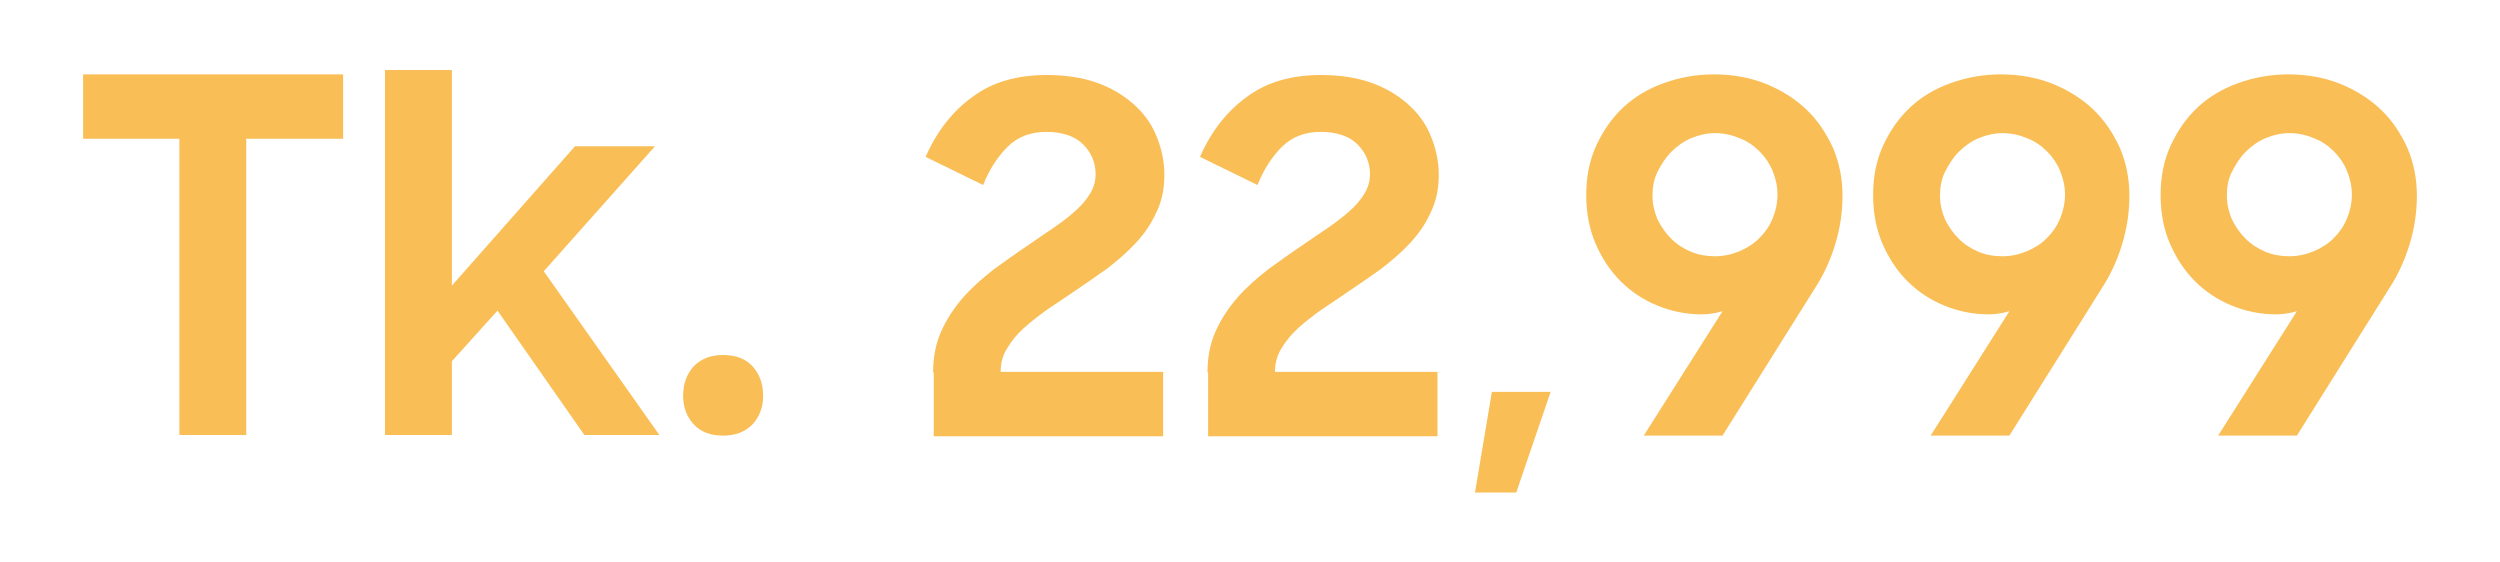 <?xml version="1.0" encoding="utf-8"?>
<!-- Generator: Adobe Illustrator 24.0.2, SVG Export Plug-In . SVG Version: 6.00 Build 0)  -->
<svg version="1.1" id="Layer_1" xmlns="http://www.w3.org/2000/svg" xmlns:xlink="http://www.w3.org/1999/xlink" x="0px" y="0px"
	 viewBox="0 0 400 90" style="enable-background:new 0 0 400 90;" xml:space="preserve">
<style type="text/css">
	.st0{fill:#F9BE56;}
</style>
<g>
	<path class="st0" d="M28.7,22.2H13.3V11.9h41.6v10.3H39.4v47.4H28.7V22.2z"/>
	<path class="st0" d="M61.6,11.2h10.7v34.5L92,23.4h12.8l-17.8,20l18.5,26.2H93.5L79.6,49.7l-7.3,8.1v11.8H61.6V11.2z"/>
	<path class="st0" d="M109.3,63.3c0-1.9,0.6-3.5,1.7-4.7c1.2-1.2,2.7-1.8,4.7-1.8c2,0,3.6,0.6,4.7,1.8c1.1,1.2,1.7,2.8,1.7,4.7
		c0,1.9-0.6,3.4-1.7,4.6c-1.2,1.2-2.7,1.8-4.7,1.8c-2,0-3.6-0.6-4.7-1.8C109.9,66.7,109.3,65.2,109.3,63.3z"/>
	<path class="st0" d="M149.3,59.6c0-2.4,0.4-4.6,1.3-6.6c0.9-2,2.1-3.8,3.5-5.4c1.4-1.6,3.1-3.1,4.9-4.5c1.8-1.3,3.6-2.6,5.4-3.8
		c1.4-1,2.8-1.9,4.1-2.8c1.3-0.9,2.5-1.8,3.5-2.7c1-0.9,1.8-1.8,2.4-2.8c0.6-1,0.9-2,0.9-3.1c0-1.9-0.7-3.5-2-4.8
		c-1.3-1.3-3.3-2-5.9-2c-2.5,0-4.6,0.8-6.2,2.4c-1.6,1.6-2.9,3.6-3.9,6.1l-9.2-4.5c1.8-4.1,4.3-7.3,7.5-9.6
		c3.2-2.4,7.2-3.5,11.9-3.5c2.9,0,5.6,0.4,7.9,1.2c2.3,0.8,4.3,2,5.9,3.4c1.6,1.4,2.9,3.1,3.7,5.1c0.8,1.9,1.3,4,1.3,6.3
		c0,2.2-0.4,4.2-1.3,6c-0.8,1.8-1.9,3.4-3.3,4.9c-1.4,1.5-2.9,2.8-4.6,4.1c-1.7,1.2-3.4,2.4-5.2,3.6c-1.5,1-2.9,2-4.3,2.9
		c-1.4,1-2.7,2-3.8,3c-1.1,1-2,2.1-2.7,3.3c-0.7,1.1-1,2.4-1,3.7h26v10.3h-36.7V59.6z"/>
	<path class="st0" d="M193.2,59.6c0-2.4,0.4-4.6,1.3-6.6c0.9-2,2.1-3.8,3.5-5.4c1.4-1.6,3.1-3.1,4.9-4.5c1.8-1.3,3.6-2.6,5.4-3.8
		c1.4-1,2.8-1.9,4.1-2.8c1.3-0.9,2.5-1.8,3.5-2.7c1-0.9,1.8-1.8,2.4-2.8c0.6-1,0.9-2,0.9-3.1c0-1.9-0.7-3.5-2-4.8
		c-1.3-1.3-3.3-2-5.9-2c-2.5,0-4.6,0.8-6.2,2.4c-1.6,1.6-2.9,3.6-3.9,6.1l-9.2-4.5c1.8-4.1,4.3-7.3,7.5-9.6
		c3.2-2.4,7.2-3.5,11.9-3.5c2.9,0,5.6,0.4,7.9,1.2c2.3,0.8,4.3,2,5.9,3.4c1.6,1.4,2.9,3.1,3.7,5.1c0.8,1.9,1.3,4,1.3,6.3
		c0,2.2-0.4,4.2-1.3,6c-0.8,1.8-1.9,3.4-3.3,4.9c-1.4,1.5-2.9,2.8-4.6,4.1c-1.7,1.2-3.4,2.4-5.2,3.6c-1.5,1-2.9,2-4.3,2.9
		c-1.4,1-2.7,2-3.8,3c-1.1,1-2,2.1-2.7,3.3c-0.7,1.1-1,2.4-1,3.7h26v10.3h-36.7V59.6z"/>
	<path class="st0" d="M238.7,62.7h9.4l-5.5,16.1h-6.6L238.7,62.7z"/>
	<path class="st0" d="M275.6,49.8c-1.1,0.3-2.2,0.5-3.3,0.5c-2.5,0-4.9-0.5-7.1-1.4c-2.2-0.9-4.2-2.2-5.9-3.9c-1.7-1.7-3-3.7-4-6
		c-1-2.3-1.5-4.9-1.5-7.8c0-2.9,0.5-5.5,1.6-7.9c1.1-2.4,2.5-4.4,4.3-6.1c1.8-1.7,4-3,6.5-3.9c2.5-0.9,5.2-1.4,8-1.4
		c3,0,5.8,0.5,8.3,1.5c2.5,1,4.7,2.4,6.5,4.1c1.8,1.7,3.2,3.8,4.3,6.2c1,2.4,1.5,4.9,1.5,7.6c0,2.7-0.4,5.3-1.2,7.9
		c-0.8,2.6-1.9,4.9-3.2,6.9l-14.8,23.6h-12.6L275.6,49.8z M274.4,41c1.4,0,2.7-0.3,3.9-0.8c1.2-0.5,2.3-1.2,3.2-2.1
		c0.9-0.9,1.6-1.9,2.1-3.1c0.5-1.2,0.8-2.5,0.8-3.9c0-1.3-0.3-2.6-0.8-3.8c-0.5-1.2-1.2-2.2-2.1-3.1c-0.9-0.9-1.9-1.6-3.2-2.1
		c-1.2-0.5-2.5-0.8-3.9-0.8c-1.3,0-2.6,0.3-3.8,0.8c-1.2,0.5-2.3,1.3-3.2,2.2c-0.9,0.9-1.6,2-2.2,3.2c-0.6,1.2-0.8,2.5-0.8,3.8
		c0,1.4,0.3,2.6,0.8,3.8c0.6,1.2,1.3,2.2,2.2,3.1c0.9,0.9,2,1.6,3.2,2.1C271.8,40.8,273.1,41,274.4,41z"/>
	<path class="st0" d="M321.5,49.8c-1.1,0.3-2.2,0.5-3.3,0.5c-2.5,0-4.9-0.5-7.1-1.4c-2.2-0.9-4.2-2.2-5.9-3.9c-1.7-1.7-3-3.7-4-6
		c-1-2.3-1.5-4.9-1.5-7.8c0-2.9,0.5-5.5,1.6-7.9c1.1-2.4,2.5-4.4,4.3-6.1c1.8-1.7,4-3,6.5-3.9c2.5-0.9,5.2-1.4,8-1.4
		c3,0,5.8,0.5,8.3,1.5c2.5,1,4.7,2.4,6.5,4.1c1.8,1.7,3.2,3.8,4.3,6.2c1,2.4,1.5,4.9,1.5,7.6c0,2.7-0.4,5.3-1.2,7.9
		c-0.8,2.6-1.9,4.9-3.2,6.9l-14.8,23.6h-12.6L321.5,49.8z M320.4,41c1.4,0,2.7-0.3,3.9-0.8c1.2-0.5,2.3-1.2,3.2-2.1
		c0.9-0.9,1.6-1.9,2.1-3.1c0.5-1.2,0.8-2.5,0.8-3.9c0-1.3-0.3-2.6-0.8-3.8c-0.5-1.2-1.2-2.2-2.1-3.1c-0.9-0.9-1.9-1.6-3.2-2.1
		c-1.2-0.5-2.5-0.8-3.9-0.8c-1.3,0-2.6,0.3-3.8,0.8c-1.2,0.5-2.3,1.3-3.2,2.2c-0.9,0.9-1.6,2-2.2,3.2c-0.6,1.2-0.8,2.5-0.8,3.8
		c0,1.4,0.3,2.6,0.8,3.8c0.6,1.2,1.3,2.2,2.2,3.1c0.9,0.9,2,1.6,3.2,2.1C317.8,40.8,319,41,320.4,41z"/>
	<path class="st0" d="M367.5,49.8c-1.1,0.3-2.2,0.5-3.3,0.5c-2.5,0-4.9-0.5-7.1-1.4c-2.2-0.9-4.2-2.2-5.9-3.9c-1.7-1.7-3-3.7-4-6
		c-1-2.3-1.5-4.9-1.5-7.8c0-2.9,0.5-5.5,1.6-7.9c1.1-2.4,2.5-4.4,4.3-6.1c1.8-1.7,4-3,6.5-3.9c2.5-0.9,5.2-1.4,8-1.4
		c3,0,5.8,0.5,8.3,1.5c2.5,1,4.7,2.4,6.5,4.1s3.2,3.8,4.3,6.2c1,2.4,1.5,4.9,1.5,7.6c0,2.7-0.4,5.3-1.2,7.9
		c-0.8,2.6-1.9,4.9-3.2,6.9l-14.8,23.6h-12.6L367.5,49.8z M366.3,41c1.4,0,2.7-0.3,3.9-0.8c1.2-0.5,2.3-1.2,3.2-2.1
		c0.9-0.9,1.6-1.9,2.1-3.1c0.5-1.2,0.8-2.5,0.8-3.9c0-1.3-0.3-2.6-0.8-3.8c-0.5-1.2-1.2-2.2-2.1-3.1c-0.9-0.9-1.9-1.6-3.2-2.1
		c-1.2-0.5-2.5-0.8-3.9-0.8c-1.3,0-2.6,0.3-3.8,0.8c-1.2,0.5-2.3,1.3-3.2,2.2c-0.9,0.9-1.6,2-2.2,3.2c-0.6,1.2-0.8,2.5-0.8,3.8
		c0,1.4,0.3,2.6,0.8,3.8c0.6,1.2,1.3,2.2,2.2,3.1c0.9,0.9,2,1.6,3.2,2.1C363.7,40.8,365,41,366.3,41z"/>
</g>
</svg>
